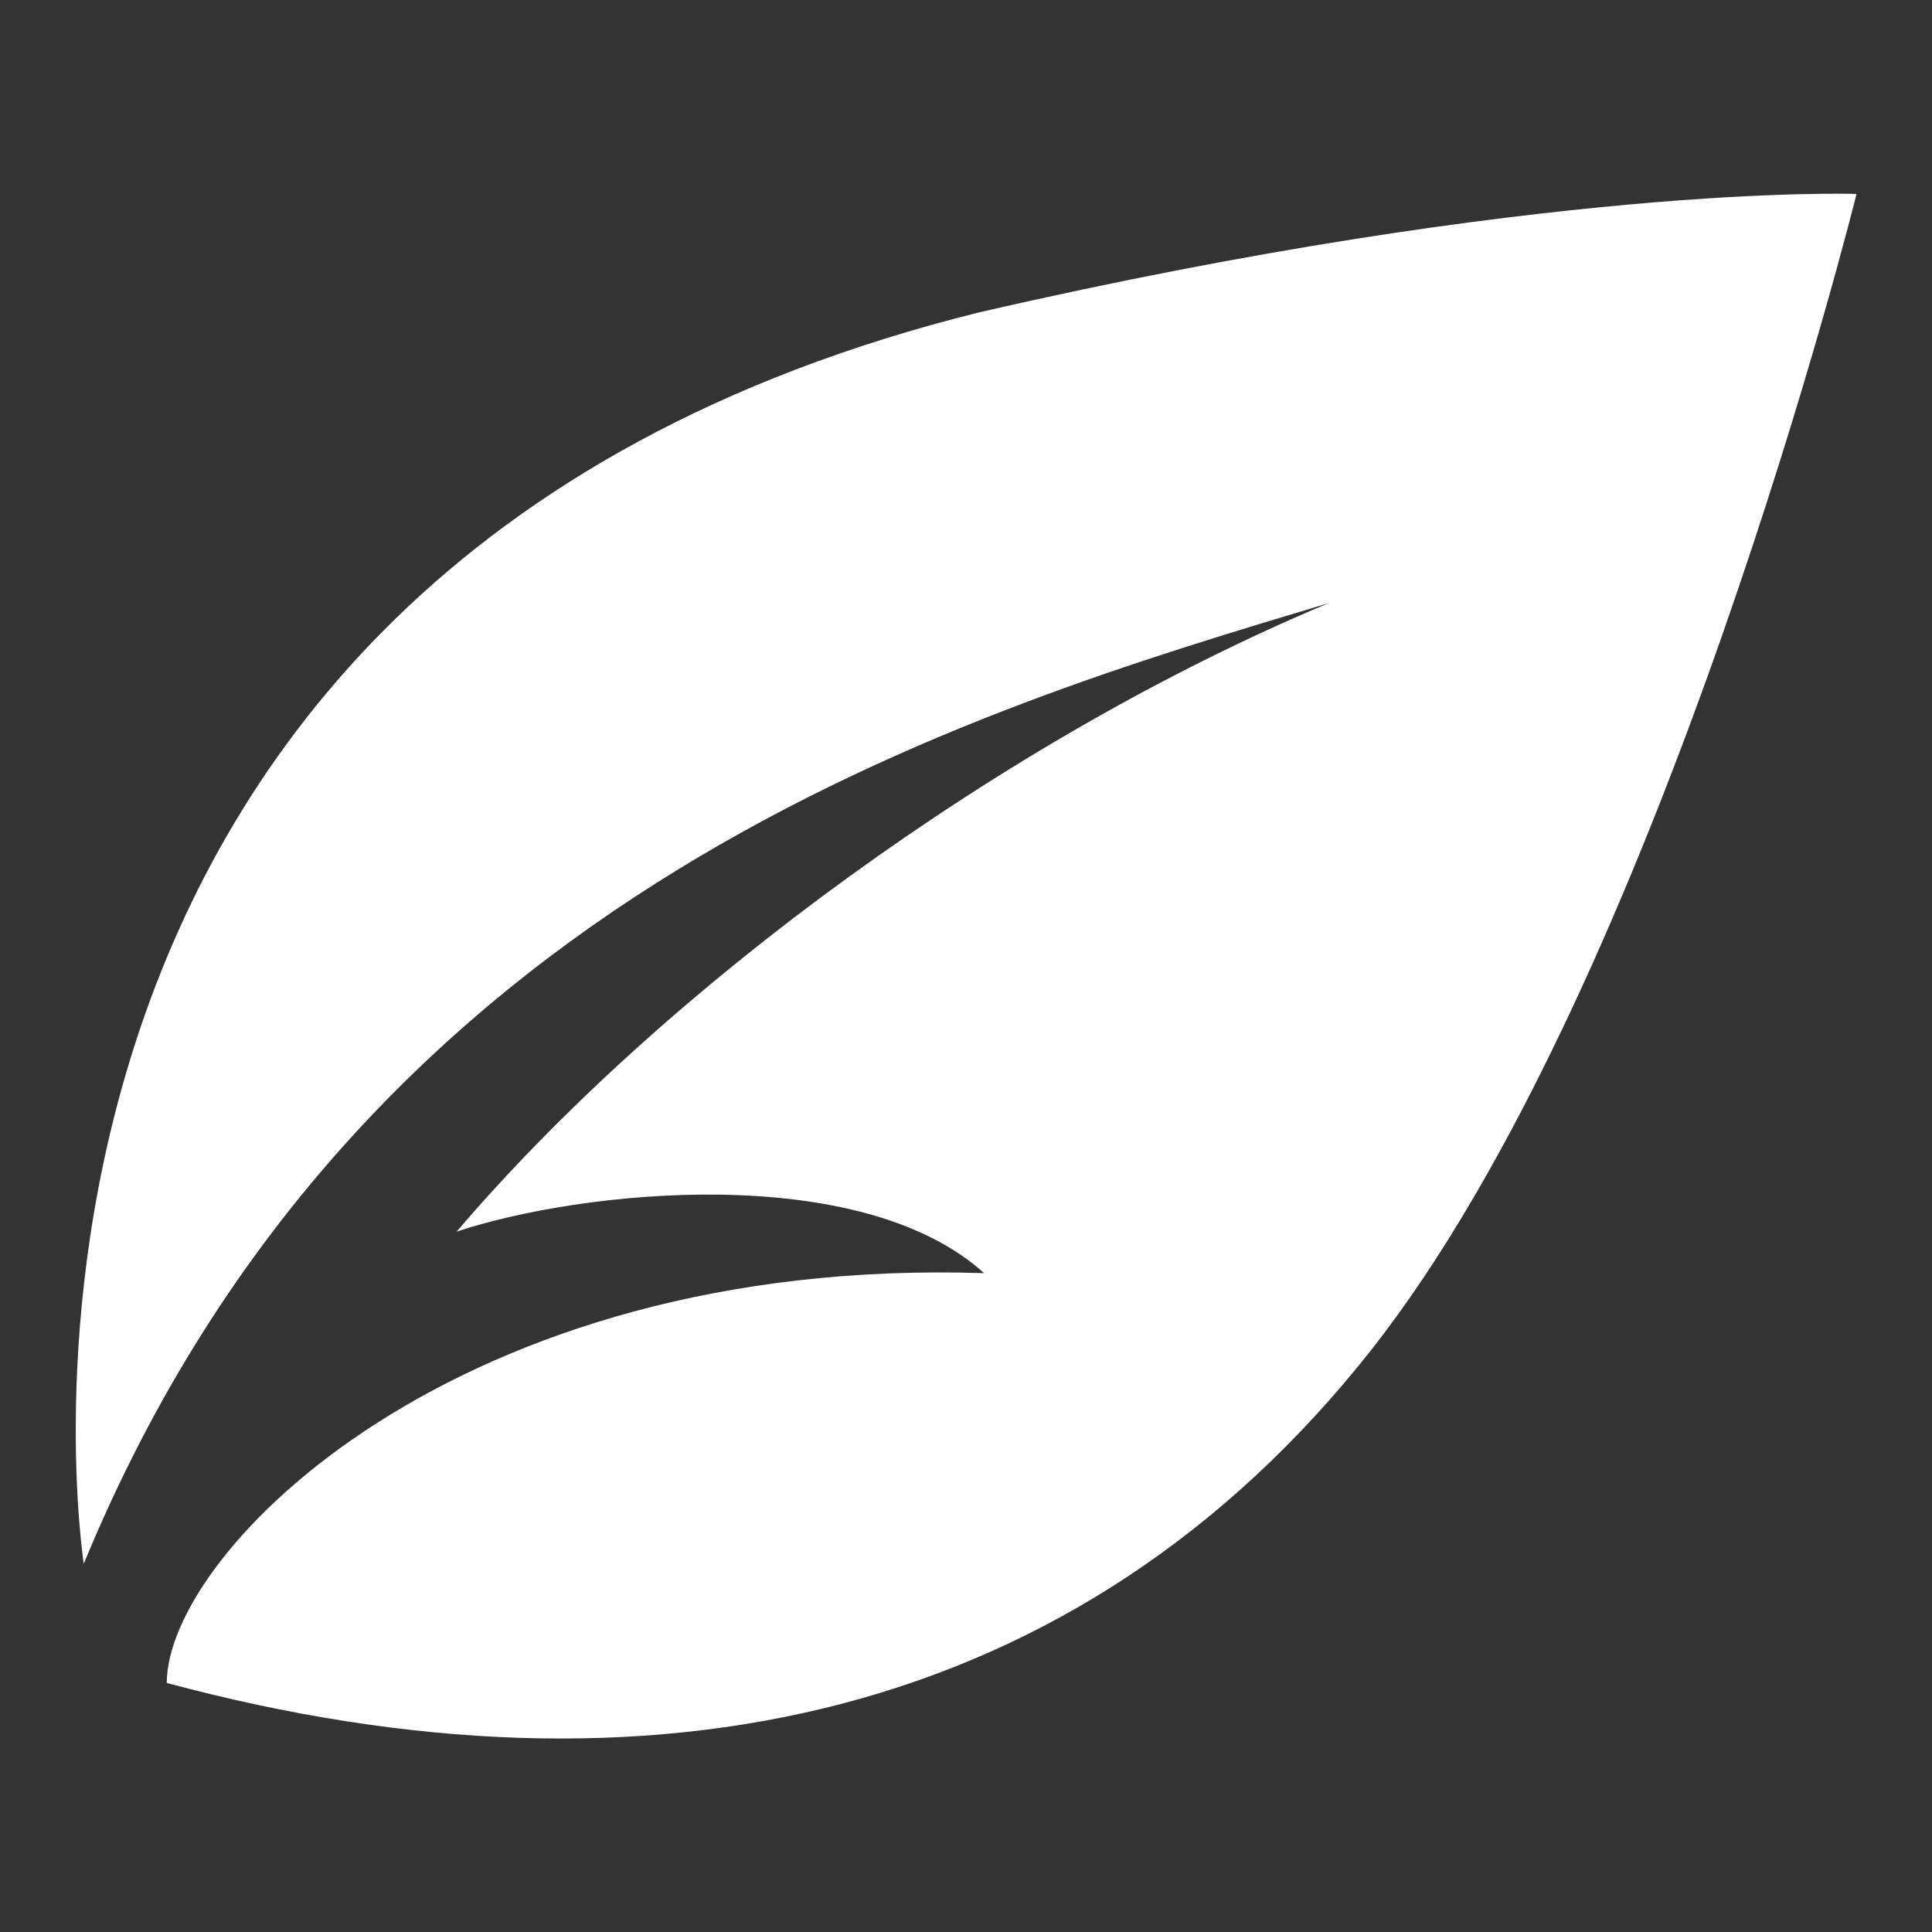 <?xml version="1.0" encoding="utf-8"?>
<!-- Svg Vector Icons : http://www.onlinewebfonts.com/icon -->
<!DOCTYPE svg PUBLIC "-//W3C//DTD SVG 1.1//EN" "http://www.w3.org/Graphics/SVG/1.1/DTD/svg11.dtd">
<svg version="1.1" xmlns="http://www.w3.org/2000/svg" xmlns:xlink="http://www.w3.org/1999/xlink" x="0px" y="0px" viewBox="0 0 256 256" enable-background="new 0 0 256 256" xml:space="preserve">
<rect x="0" y="0" width="256" height="256" fill="#333333" stroke="none"/>
<g><g><path fill="#fff" d="M129.7,41.4C-9.4,76,11.1,207.2,11.1,207.2C48,117.6,128.9,94.1,176.1,79.9C132.8,98,88,131,60.5,163.2c16.5-5.5,53.4-9.4,69.9,5.5C60.5,166.4,22.1,205.7,22.1,223c64.4,17.3,121,4.7,159.5-44C220.1,130.2,246,25.7,246,25.7S204.4,24.2,129.7,41.4z"/></g></g>
</svg>
